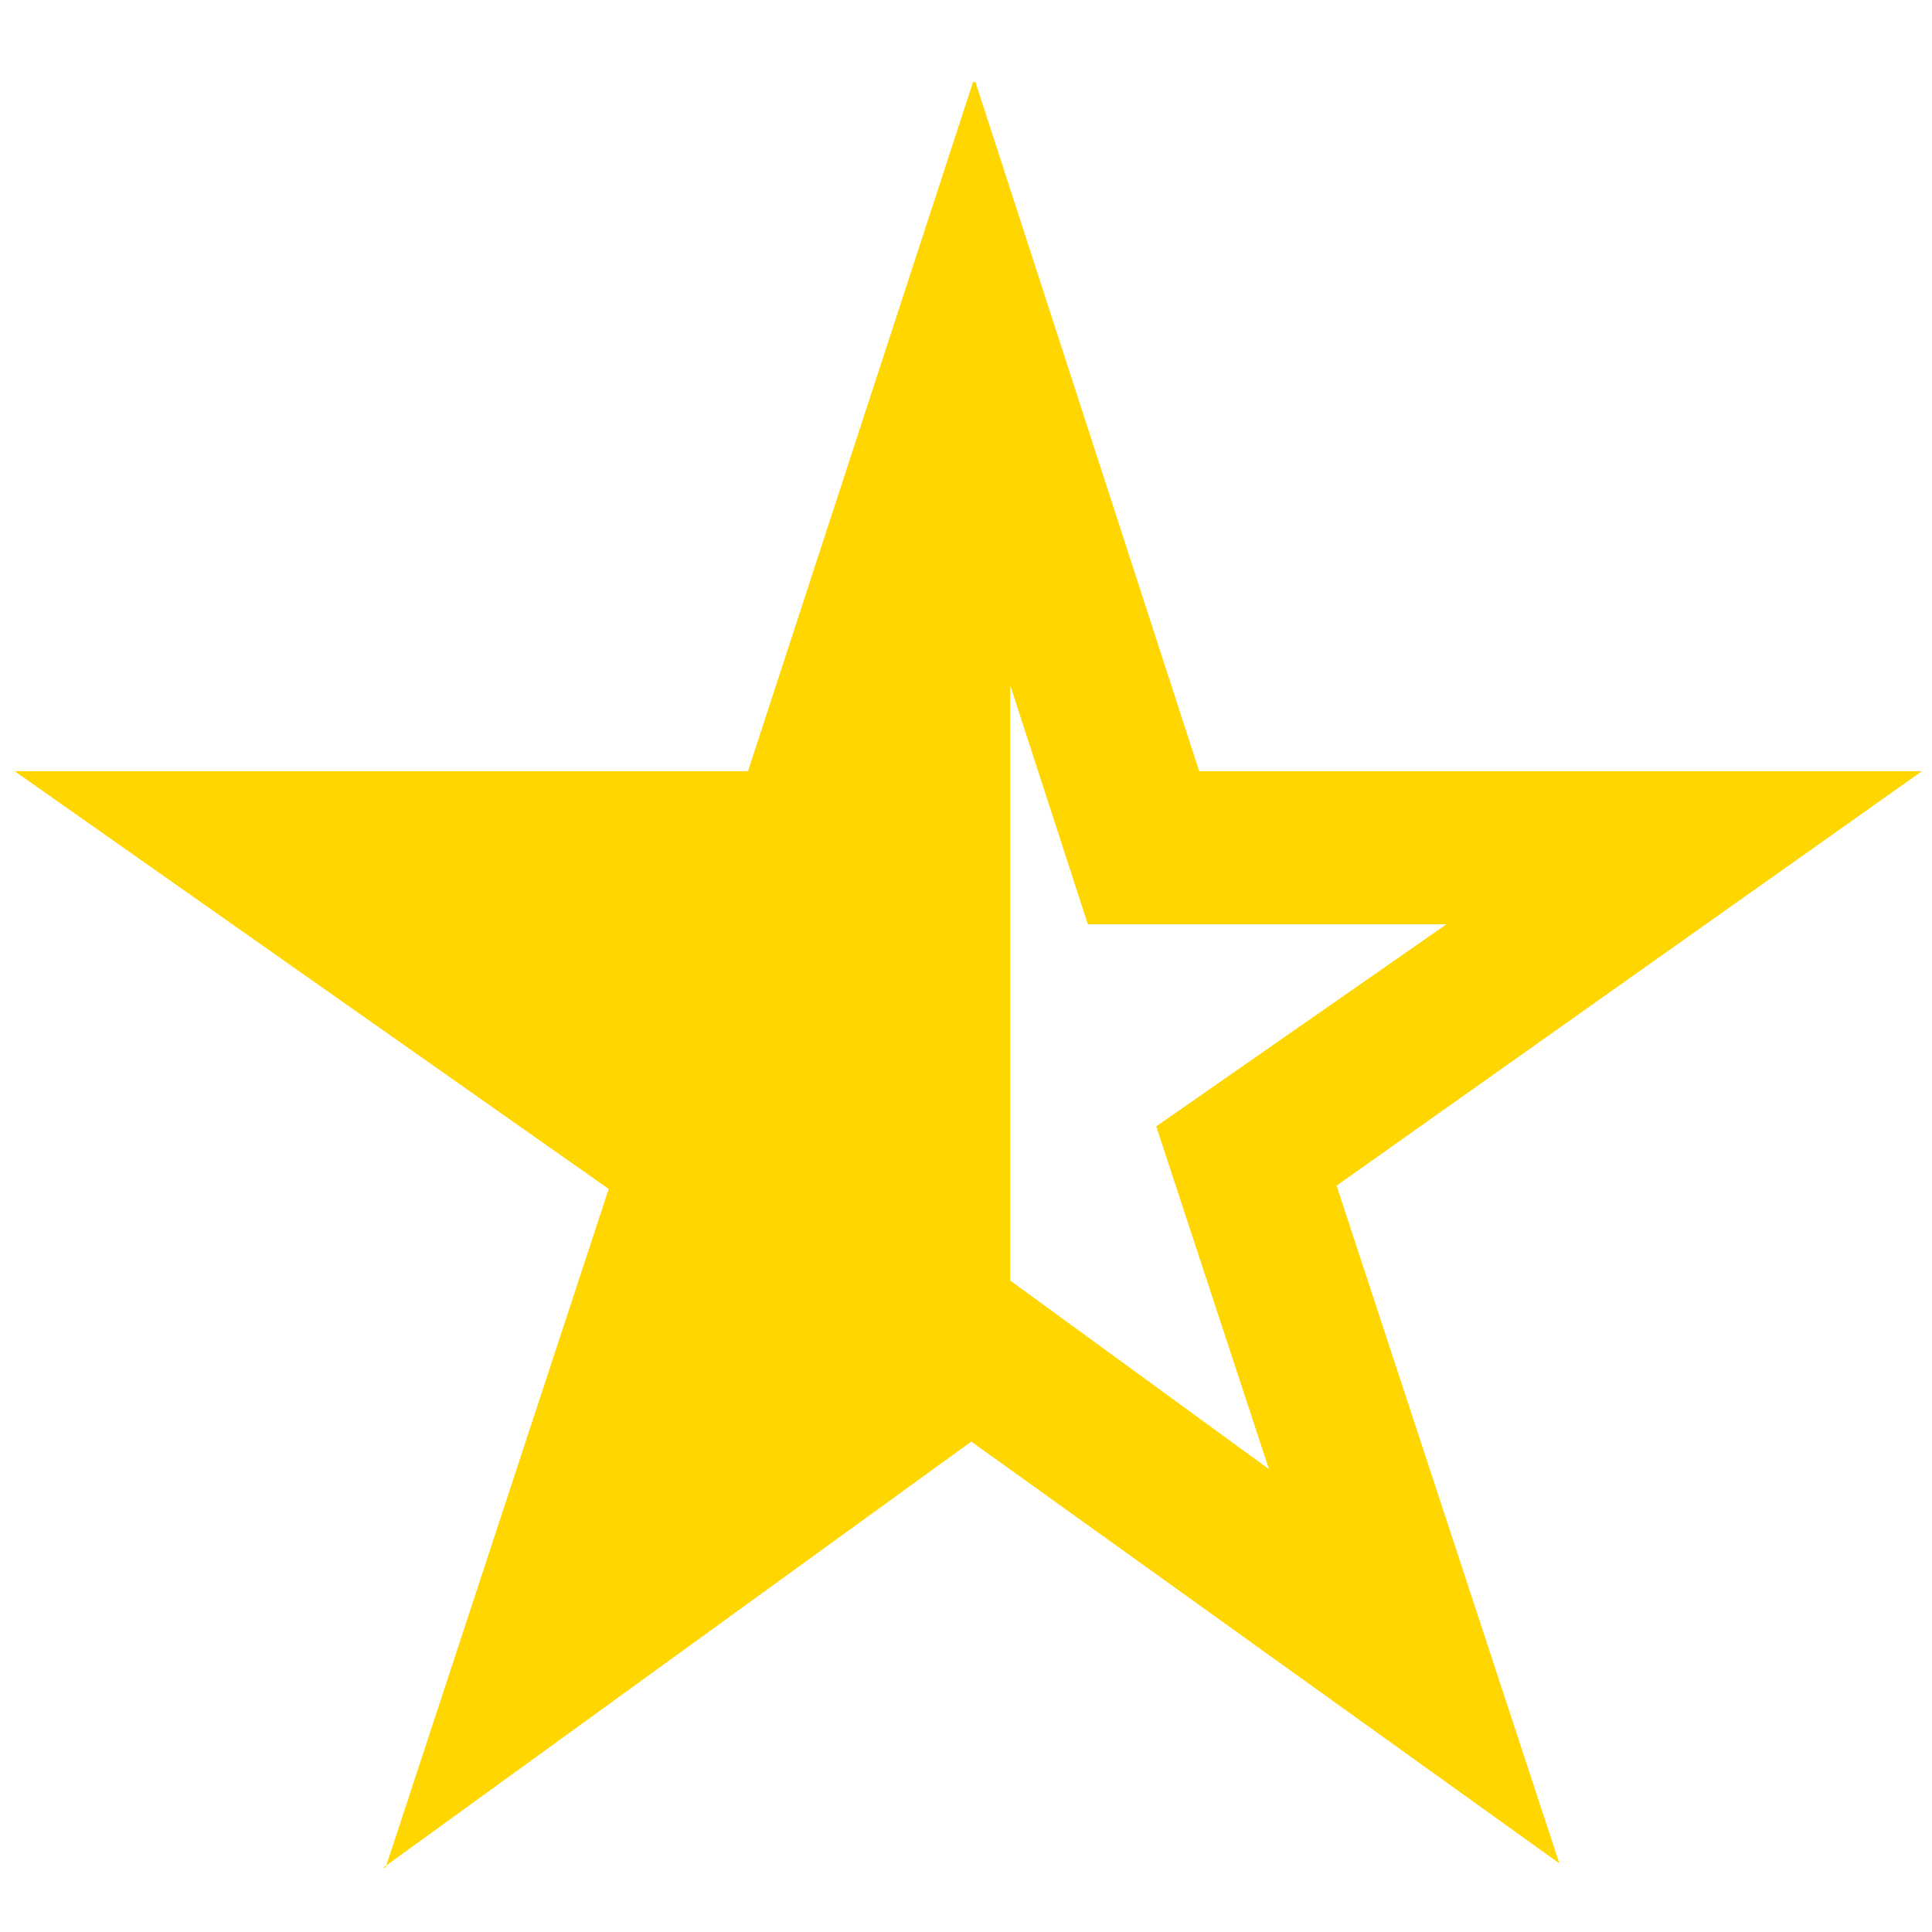 <?xml version="1.0" encoding="UTF-8" standalone="no"?>
<!-- Created with Inkscape (http://www.inkscape.org/) -->

<svg
   xmlns:dc="http://purl.org/dc/elements/1.1/"
   xmlns:cc="http://creativecommons.org/ns#"
   xmlns:rdf="http://www.w3.org/1999/02/22-rdf-syntax-ns#"
   xmlns:svg="http://www.w3.org/2000/svg"
   xmlns="http://www.w3.org/2000/svg"
   xmlns:sodipodi="http://sodipodi.sourceforge.net/DTD/sodipodi-0.dtd"
   xmlns:inkscape="http://www.inkscape.org/namespaces/inkscape"
   width="256"
   height="256"
   id="svg3344"
   version="1.1"
   inkscape:version="0.91 r13725"
   viewBox="0 0 256 256"
   sodipodi:docname="log-1.svg"
   inkscape:export-filename="E:\Dropbox\Badges\weightloss128x128.png"
   inkscape:export-xdpi="180.50999"
   inkscape:export-ydpi="180.50999">
  <defs
     id="defs3346" />
  <sodipodi:namedview
     id="base"
     pagecolor="#ffffff"
     bordercolor="#666666"
     borderopacity="1.0"
     inkscape:pageopacity="0.0"
     inkscape:pageshadow="2"
     inkscape:zoom="1.9445437"
     inkscape:cx="136.39218"
     inkscape:cy="124.19444"
     inkscape:current-layer="layer4"
     showgrid="true"
     inkscape:document-units="px"
     inkscape:grid-bbox="true"
     showguides="true"
     inkscape:window-width="1600"
     inkscape:window-height="838"
     inkscape:window-x="1912"
     inkscape:window-y="1112"
     inkscape:window-maximized="1"
     inkscape:guide-bbox="true">
    <inkscape:grid
       type="xygrid"
       id="grid3352" />
  </sodipodi:namedview>
  <g
     id="layer1"
     inkscape:label="Layer 1"
     inkscape:groupmode="layer"
     transform="translate(0,192)"
     sodipodi:insensitive="true"
     style="display:none">
    <circle
       style="fill:#eeeeee;fill-opacity:1;fill-rule:evenodd;stroke:#d5d5d5;stroke-width:15.368;stroke-linecap:butt;stroke-linejoin:miter;stroke-miterlimit:4;stroke-dasharray:none;stroke-opacity:1"
       id="path3359"
       cx="127.881"
       cy="-63.881"
       r="119.106" />
  </g>
  <g
     inkscape:groupmode="layer"
     id="layer2"
     inkscape:label="lock"
     sodipodi:insensitive="true"
     style="display:none">
    <g
       id="g4173"
       transform="matrix(3.987,0,0,3.987,34.194,36.426)"
       style="fill:#9d9d9d;fill-opacity:1">
      <g
         id="glyphicons"
         style="fill:#9d9d9d;fill-opacity:1">
        <g
           id="lock"
           style="fill:#9d9d9d;fill-opacity:1">
          <path
             id="path4164"
             d="M 33.338,21 32,21 32,15.998 C 32,12.915 29.107,10 26.053,10 l -5.105,0 C 17.893,10 15,12.915 15,15.998 L 15,21 13.662,21 C 13.297,21 13,21.263 13,21.587 l 0,13.826 C 13,35.737 13.297,36 13.662,36 l 19.676,0 C 33.703,36 34,35.737 34,35.413 L 34,21.587 C 34,21.263 33.703,21 33.338,21 Z M 19,15.998 C 19,14.598 19.628,14 21,14 l 5,0 c 1.372,0 2,0.598 2,1.998 l 0,5.002 -9,0 0,-5.002 z m 5.5,12.433 0,2.569 c 0,0.275 -0.225,0.5 -0.5,0.5 l -1,0 c -0.275,0 -0.5,-0.225 -0.5,-0.5 l 0,-2.569 c -0.596,-0.347 -1,-0.984 -1,-1.723 0,-1.104 0.895,-1.999 2,-1.999 1.104,0 2,0.895 2,1.999 0,0.738 -0.404,1.376 -1,1.723 z"
             inkscape:connector-curvature="0"
             style="fill:#9d9d9d;fill-opacity:1" />
        </g>
      </g>
      <g
         id="Layer_2"
         style="fill:#9d9d9d;fill-opacity:1" />
    </g>
  </g>
  <g
     inkscape:groupmode="layer"
     id="layer3"
     inkscape:label="star"
     sodipodi:insensitive="true"
     style="display:none">
    <g
       id="g4164"
       transform="matrix(10.271,0,0,10.271,-123.362,-113.493)"
       style="fill:#feff00;fill-opacity:1;stroke:none;stroke-opacity:1">
      <g
         id="glyphicons-1"
         style="fill:#feff00;fill-opacity:1;stroke:none;stroke-opacity:1">
        <g
           id="star"
           style="fill:#feff00;fill-opacity:1;stroke:none;stroke-opacity:1">
          <path
             id="path4154"
             d="m 36.906,21 -9.438,0 -2.922,-9 -2.971,9 -9.575,0 7.757,5.455 -2.913,8.862 7.648,-5.564 7.679,5.508 -2.909,-8.85 L 36.906,21 Z"
             inkscape:connector-curvature="0"
             style="fill:#feff00;fill-opacity:1;stroke:none;stroke-opacity:1" />
        </g>
      </g>
      <g
         id="Layer_2-3"
         style="fill:#feff00;fill-opacity:1;stroke:none;stroke-opacity:1" />
      <g
         style="display:none;fill:#feff00;fill-opacity:1;stroke:none;stroke-opacity:1"
         id="nyt_x5F_exporter_x5F_info" />
    </g>
  </g>
  <g
     inkscape:groupmode="layer"
     id="layer4"
     inkscape:label="star-half"
     style="display:inline">
    <g
       id="g4185"
       transform="matrix(10.147,0,0,10.147,-119.819,-111.355)"
       style="fill:#ffd600;fill-opacity:1;stroke:none;stroke-opacity:1">
      <g
         id="glyphicons-9"
         style="fill:#ffd600;fill-opacity:1;stroke:none;stroke-opacity:1">
        <g
           id="star-half"
           style="fill:#ffd600;fill-opacity:1;stroke:none;stroke-opacity:1">
          <path
             id="path4176"
             d="m 16.812,35.364 0.04,-0.029 -0.009,0.027 -0.031,0.002 z m 12.45,-8.907 2.909,8.85 -7.679,-5.508 -7.639,5.536 L 19.757,26.5 12,21.045 l 9.576,0 2.939,-9 0.031,0 2.922,9 9.438,0 -7.644,5.412 z m -0.883,3.702 -1.472,-4.476 3.79,-2.639 -4.683,0 -1.018,-3.135 0.004,0.01 0,7.777 3.379,2.463 z"
             inkscape:connector-curvature="0"
             style="fill:#ffd600;fill-opacity:1;stroke:none;stroke-opacity:1" />
        </g>
      </g>
      <g
         id="Layer_2-5"
         style="fill:#ffd600;fill-opacity:1;stroke:none;stroke-opacity:1" />
    </g>
  </g>
  <g
     inkscape:groupmode="layer"
     id="layer5"
     inkscape:label="year"
     style="display:none">
    <flowRoot
       xml:space="preserve"
       id="flowRoot4192"
       style="font-style:normal;font-weight:normal;font-size:40px;line-height:125%;font-family:sans-serif;letter-spacing:0px;word-spacing:0px;fill:#000000;fill-opacity:1;stroke:none;stroke-width:1px;stroke-linecap:butt;stroke-linejoin:miter;stroke-opacity:1"
       transform="translate(8.284,31.884)"><flowRegion
         id="flowRegion4194"><rect
           id="rect4196"
           width="80"
           height="60"
           x="15"
           y="16" /></flowRegion><flowPara
         id="flowPara4198"
         style="font-size:45px">'14</flowPara></flowRoot>  </g>
  <g
     inkscape:label="year copy"
     id="g4200"
     inkscape:groupmode="layer"
     style="display:none">
    <flowRoot
       transform="translate(144.507,30.341)"
       style="font-style:normal;font-weight:normal;font-size:40px;line-height:125%;font-family:sans-serif;letter-spacing:0px;word-spacing:0px;fill:#000000;fill-opacity:1;stroke:none;stroke-width:1px;stroke-linecap:butt;stroke-linejoin:miter;stroke-opacity:1"
       id="flowRoot4202"
       xml:space="preserve"><flowRegion
         id="flowRegion4204"><rect
           y="16"
           x="15"
           height="60"
           width="80"
           id="rect4206" /></flowRegion><flowPara
         id="flowPara4208"
         style="font-size:45px">'15</flowPara></flowRoot>  </g>
</svg>
